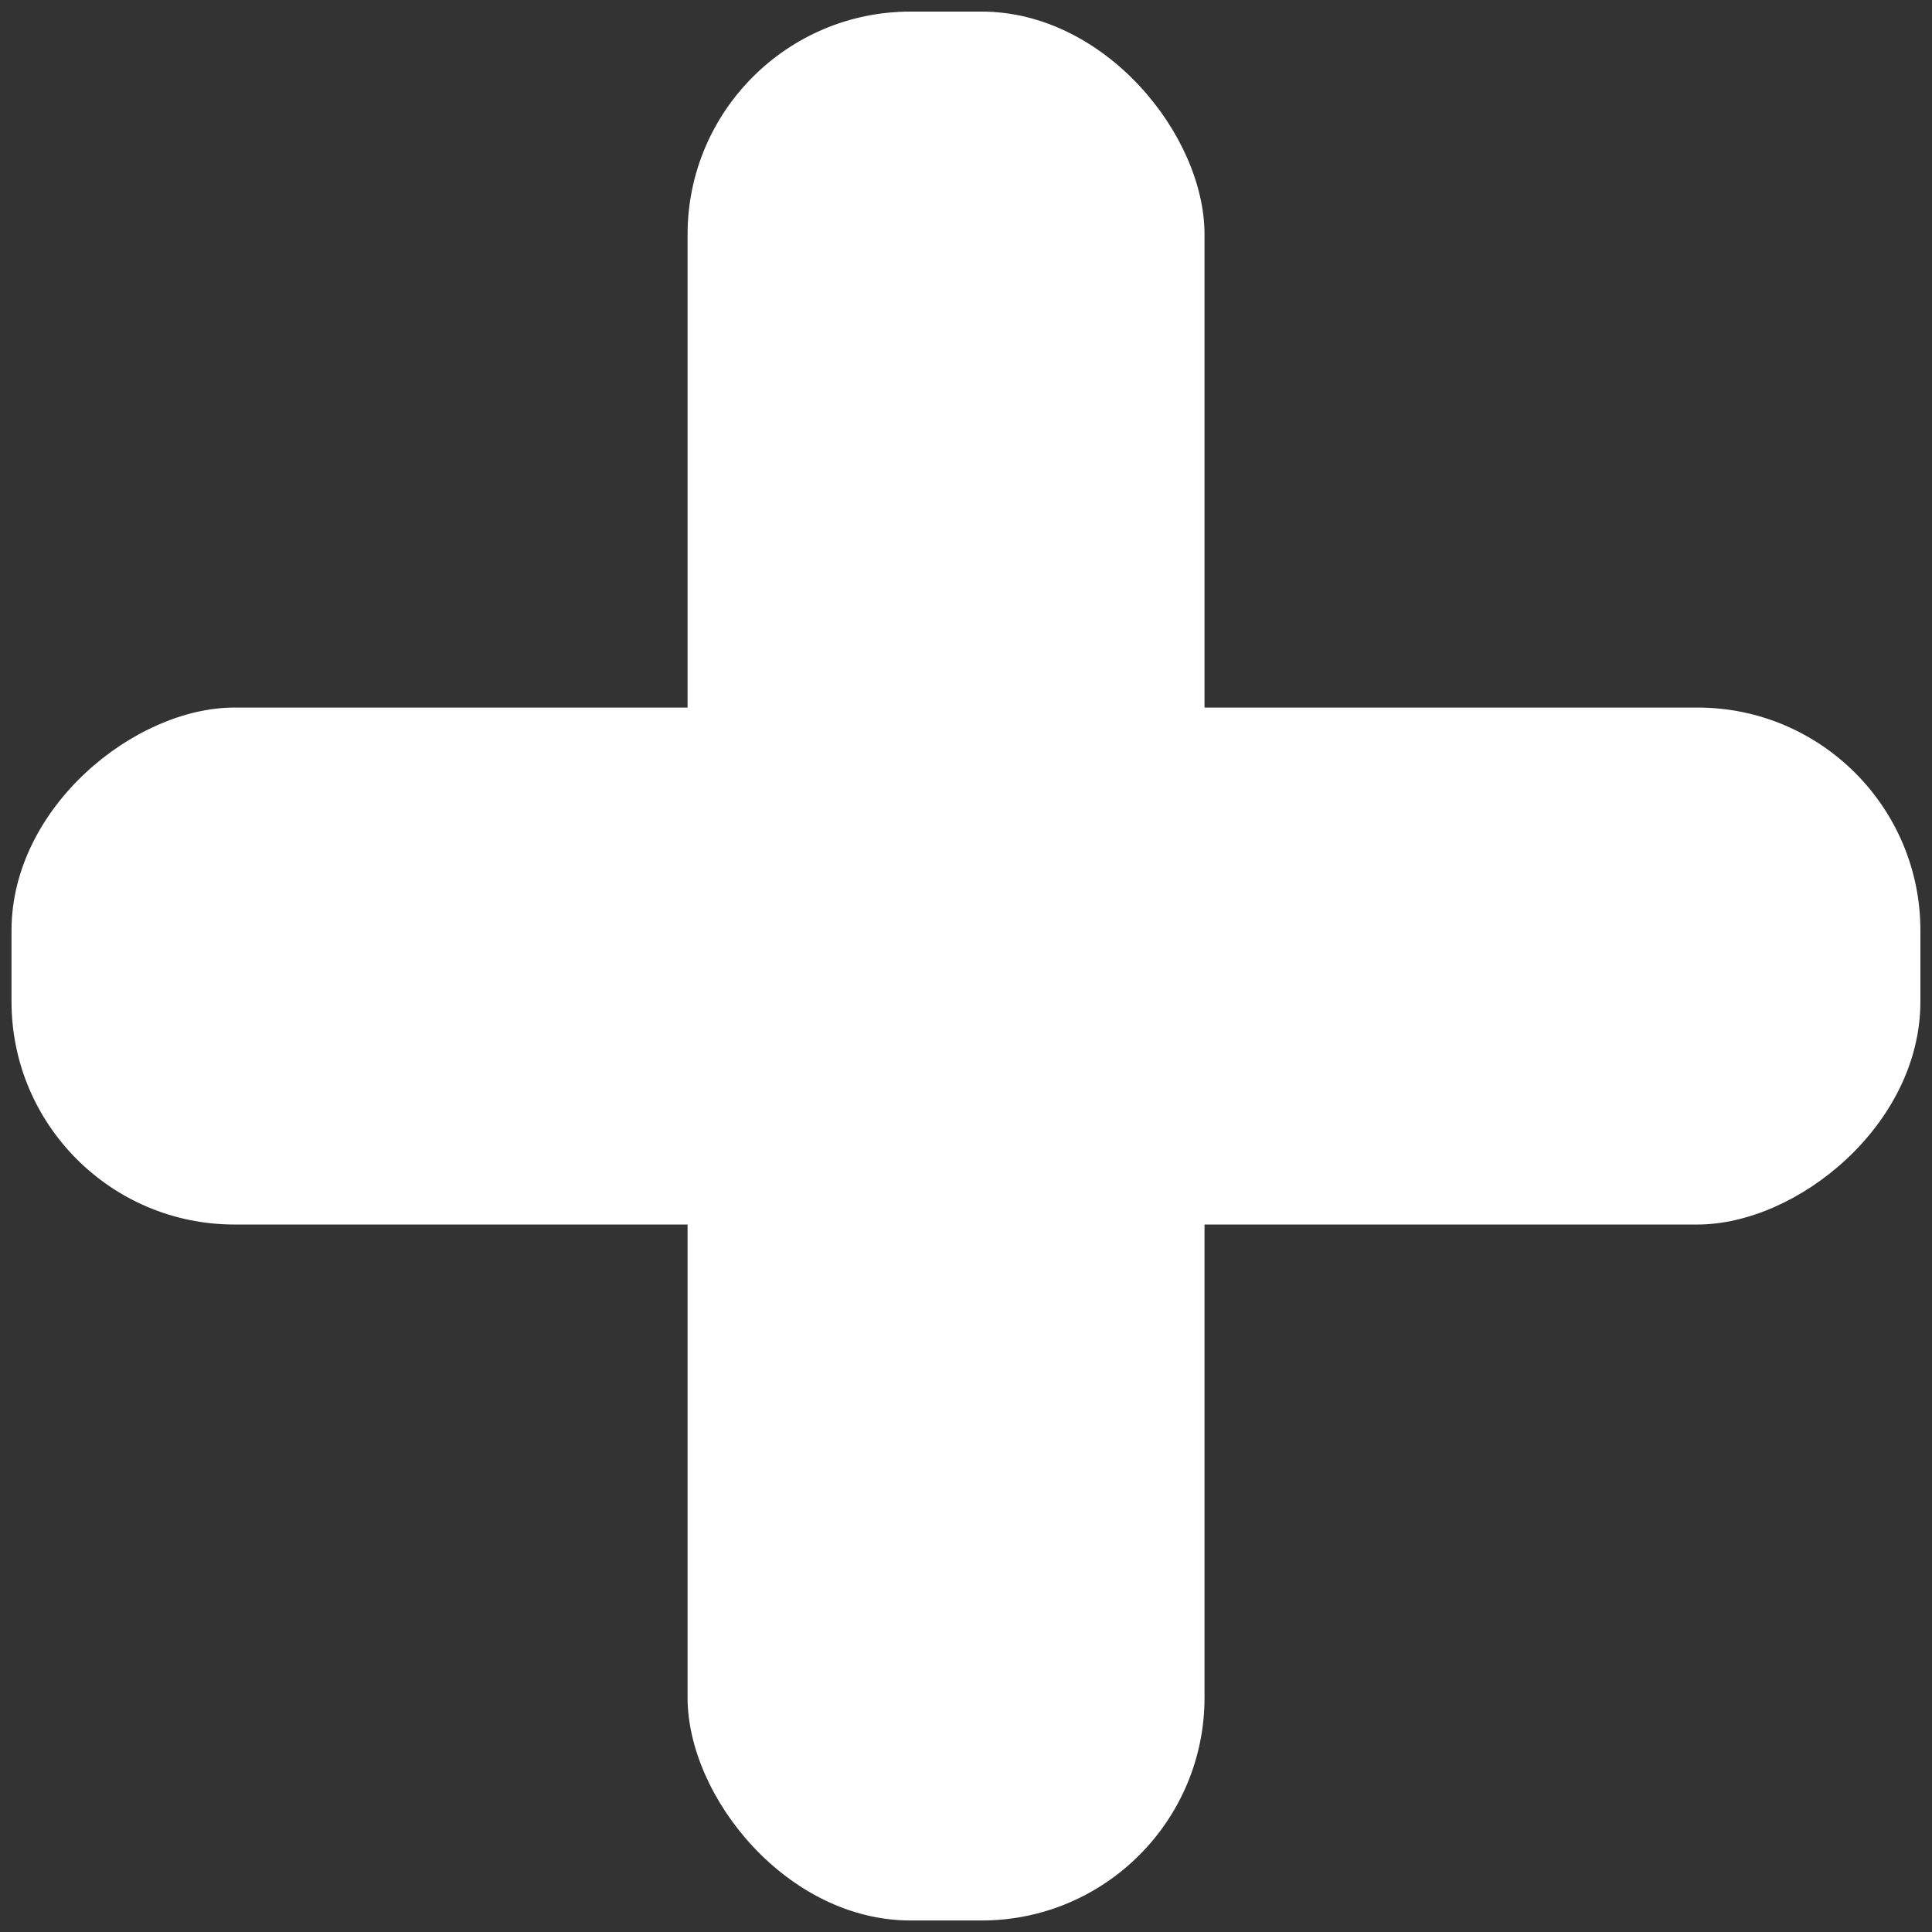 <svg width="26" height="26" viewBox="0 0 26 26" fill="none" xmlns="http://www.w3.org/2000/svg">
<rect x="0" y="0" width="26" height="26" fill="#333333" stroke="none"/>
<rect x="9.253" y="0.156" width="6.957" height="25.689" rx="3" fill="white"/>
<rect x="0.155" y="16.479" width="6.957" height="25.689" rx="3" transform="rotate(-90 0.155 16.479)" fill="white"/>
</svg>
